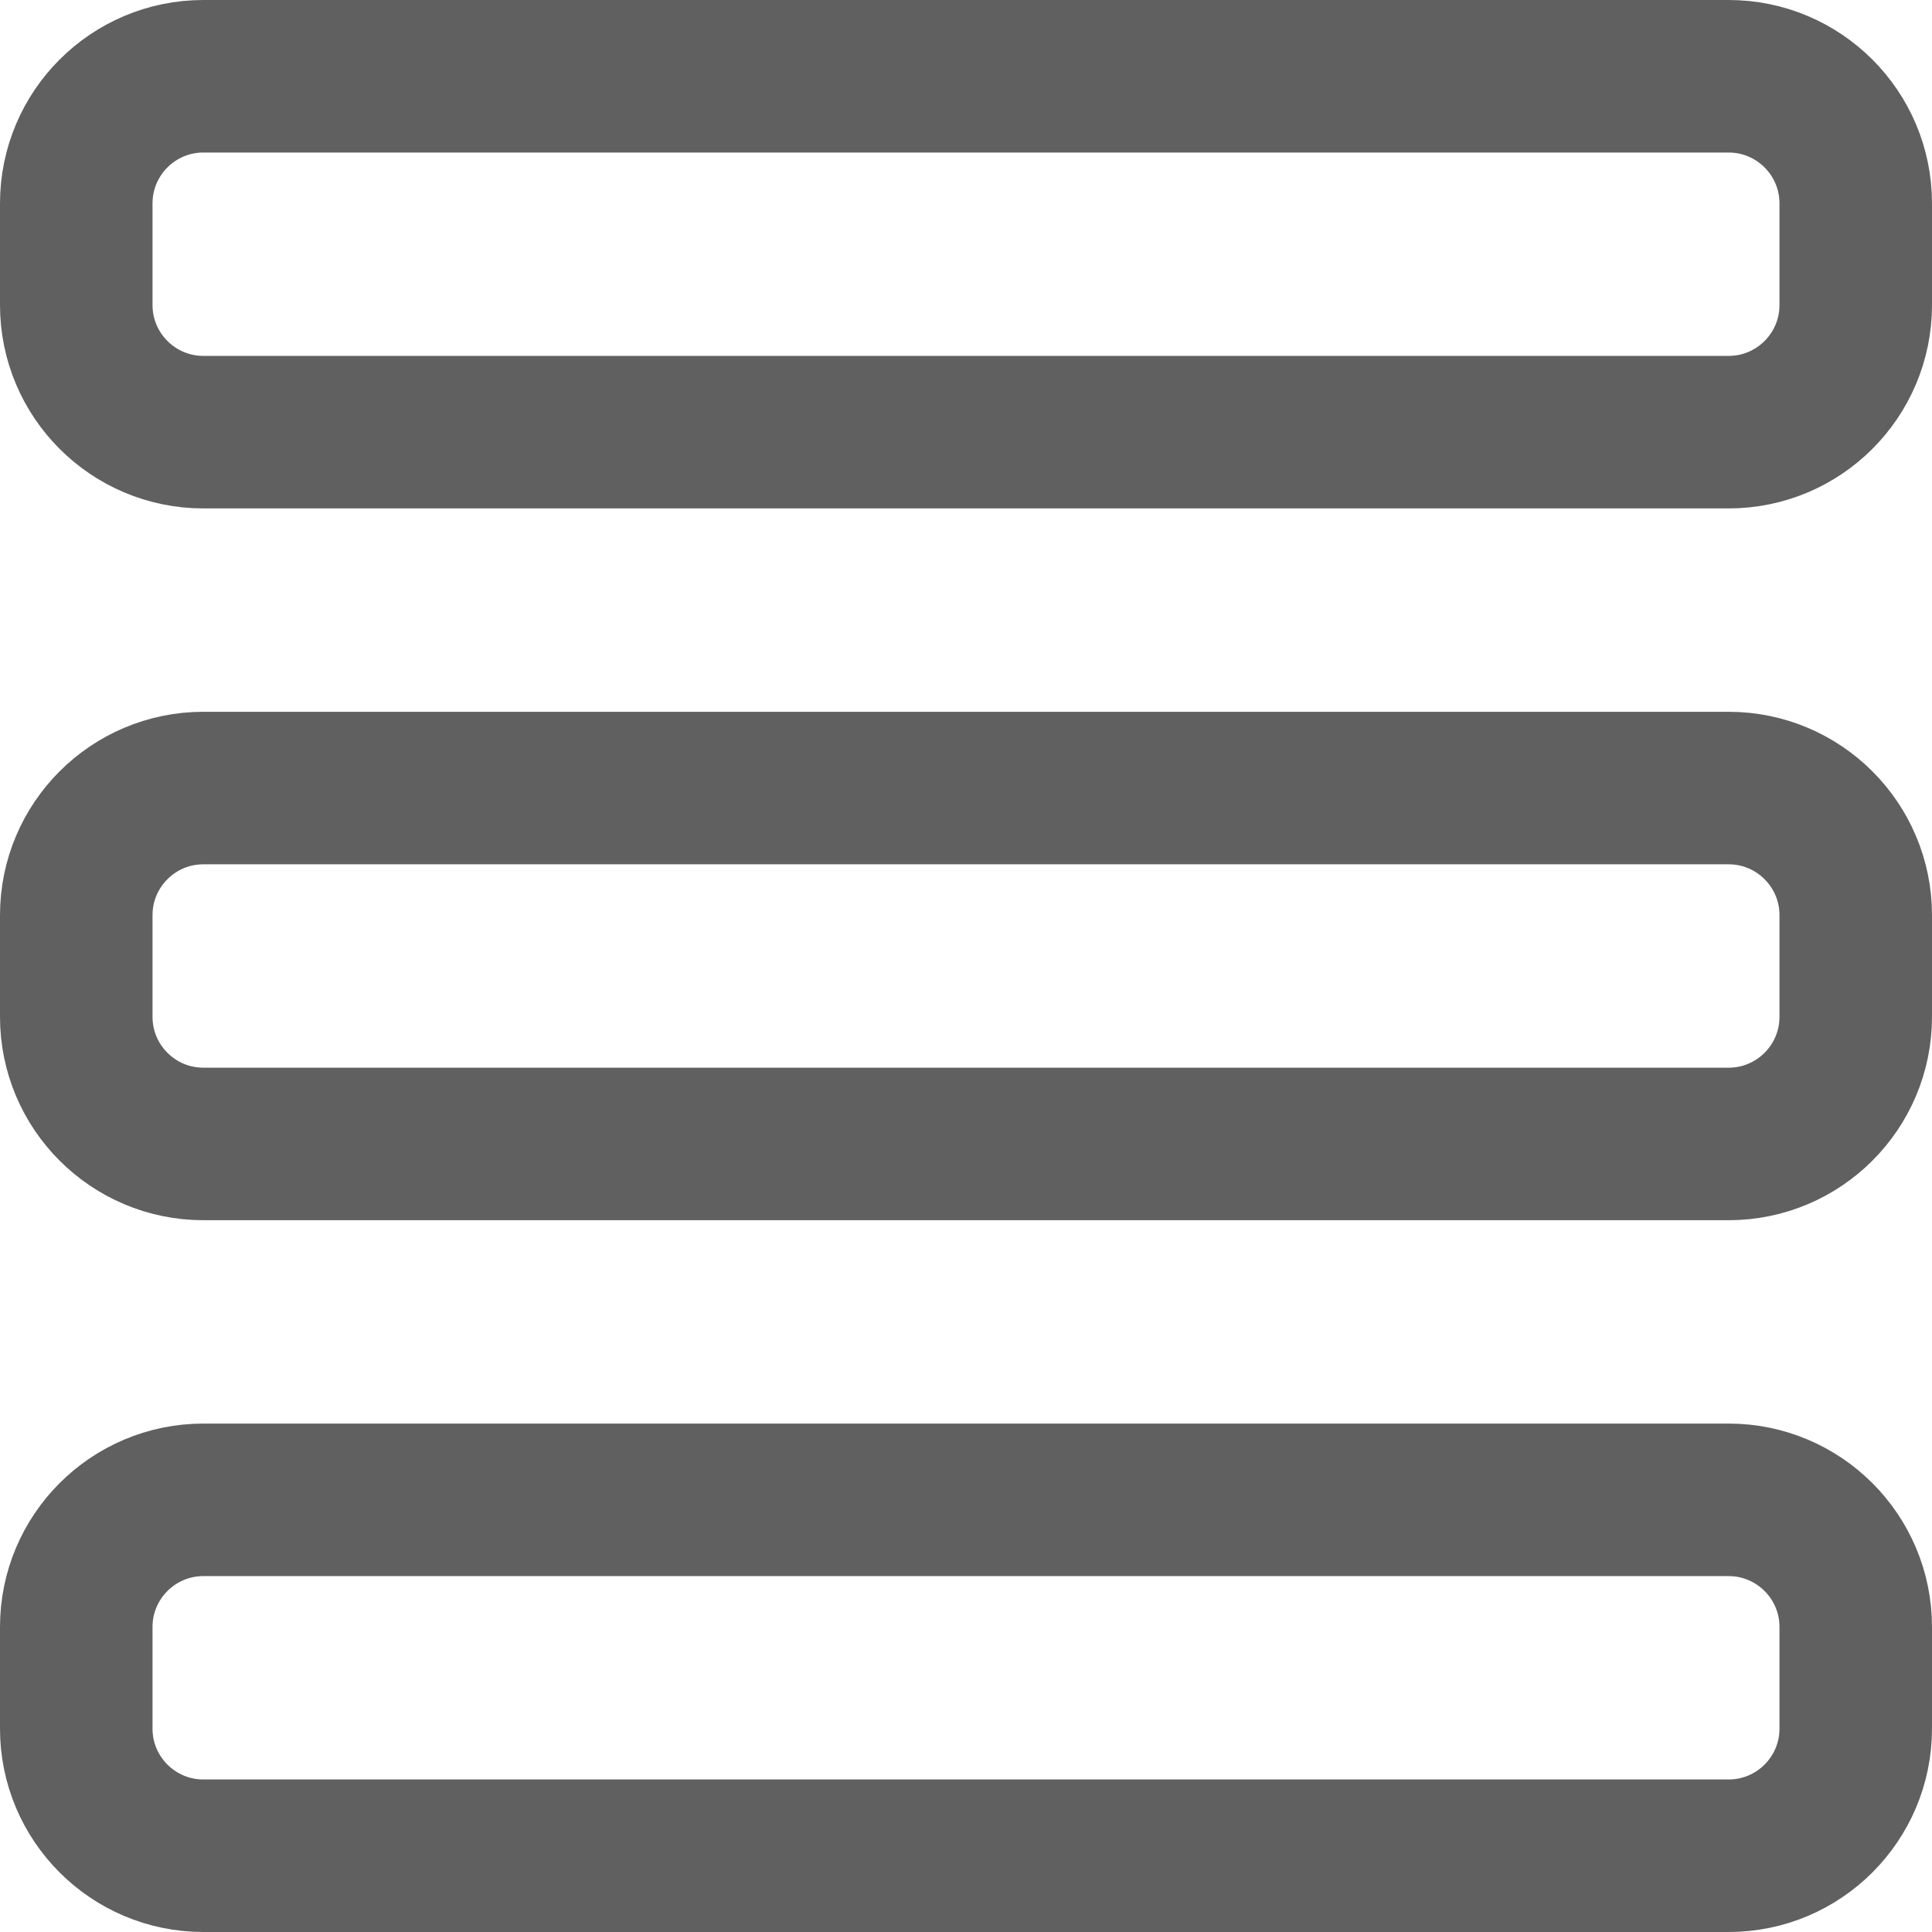 <svg width="19" height="19" viewBox="0 0 19 19" fill="none" xmlns="http://www.w3.org/2000/svg">
<path d="M0.75 9C0.75 8.31 1.31 7.75 2 7.75H17C17.69 7.75 18.25 8.31 18.25 9V10C18.25 10.69 17.69 11.25 17 11.25H2C1.31 11.25 0.75 10.69 0.75 10V9ZM0.75 16C0.75 15.31 1.31 14.75 2 14.75H17C17.69 14.75 18.25 15.31 18.25 16V17C18.25 17.69 17.69 18.25 17 18.25H2C1.31 18.25 0.75 17.69 0.75 17V16ZM0.75 2C0.75 1.31 1.31 0.75 2 0.75H17C17.69 0.75 18.25 1.31 18.25 2V3C18.25 3.69 17.69 4.25 17 4.25H2C1.31 4.25 0.75 3.69 0.75 3V2Z" stroke="#606060" stroke-width="1.5"/>
</svg>
